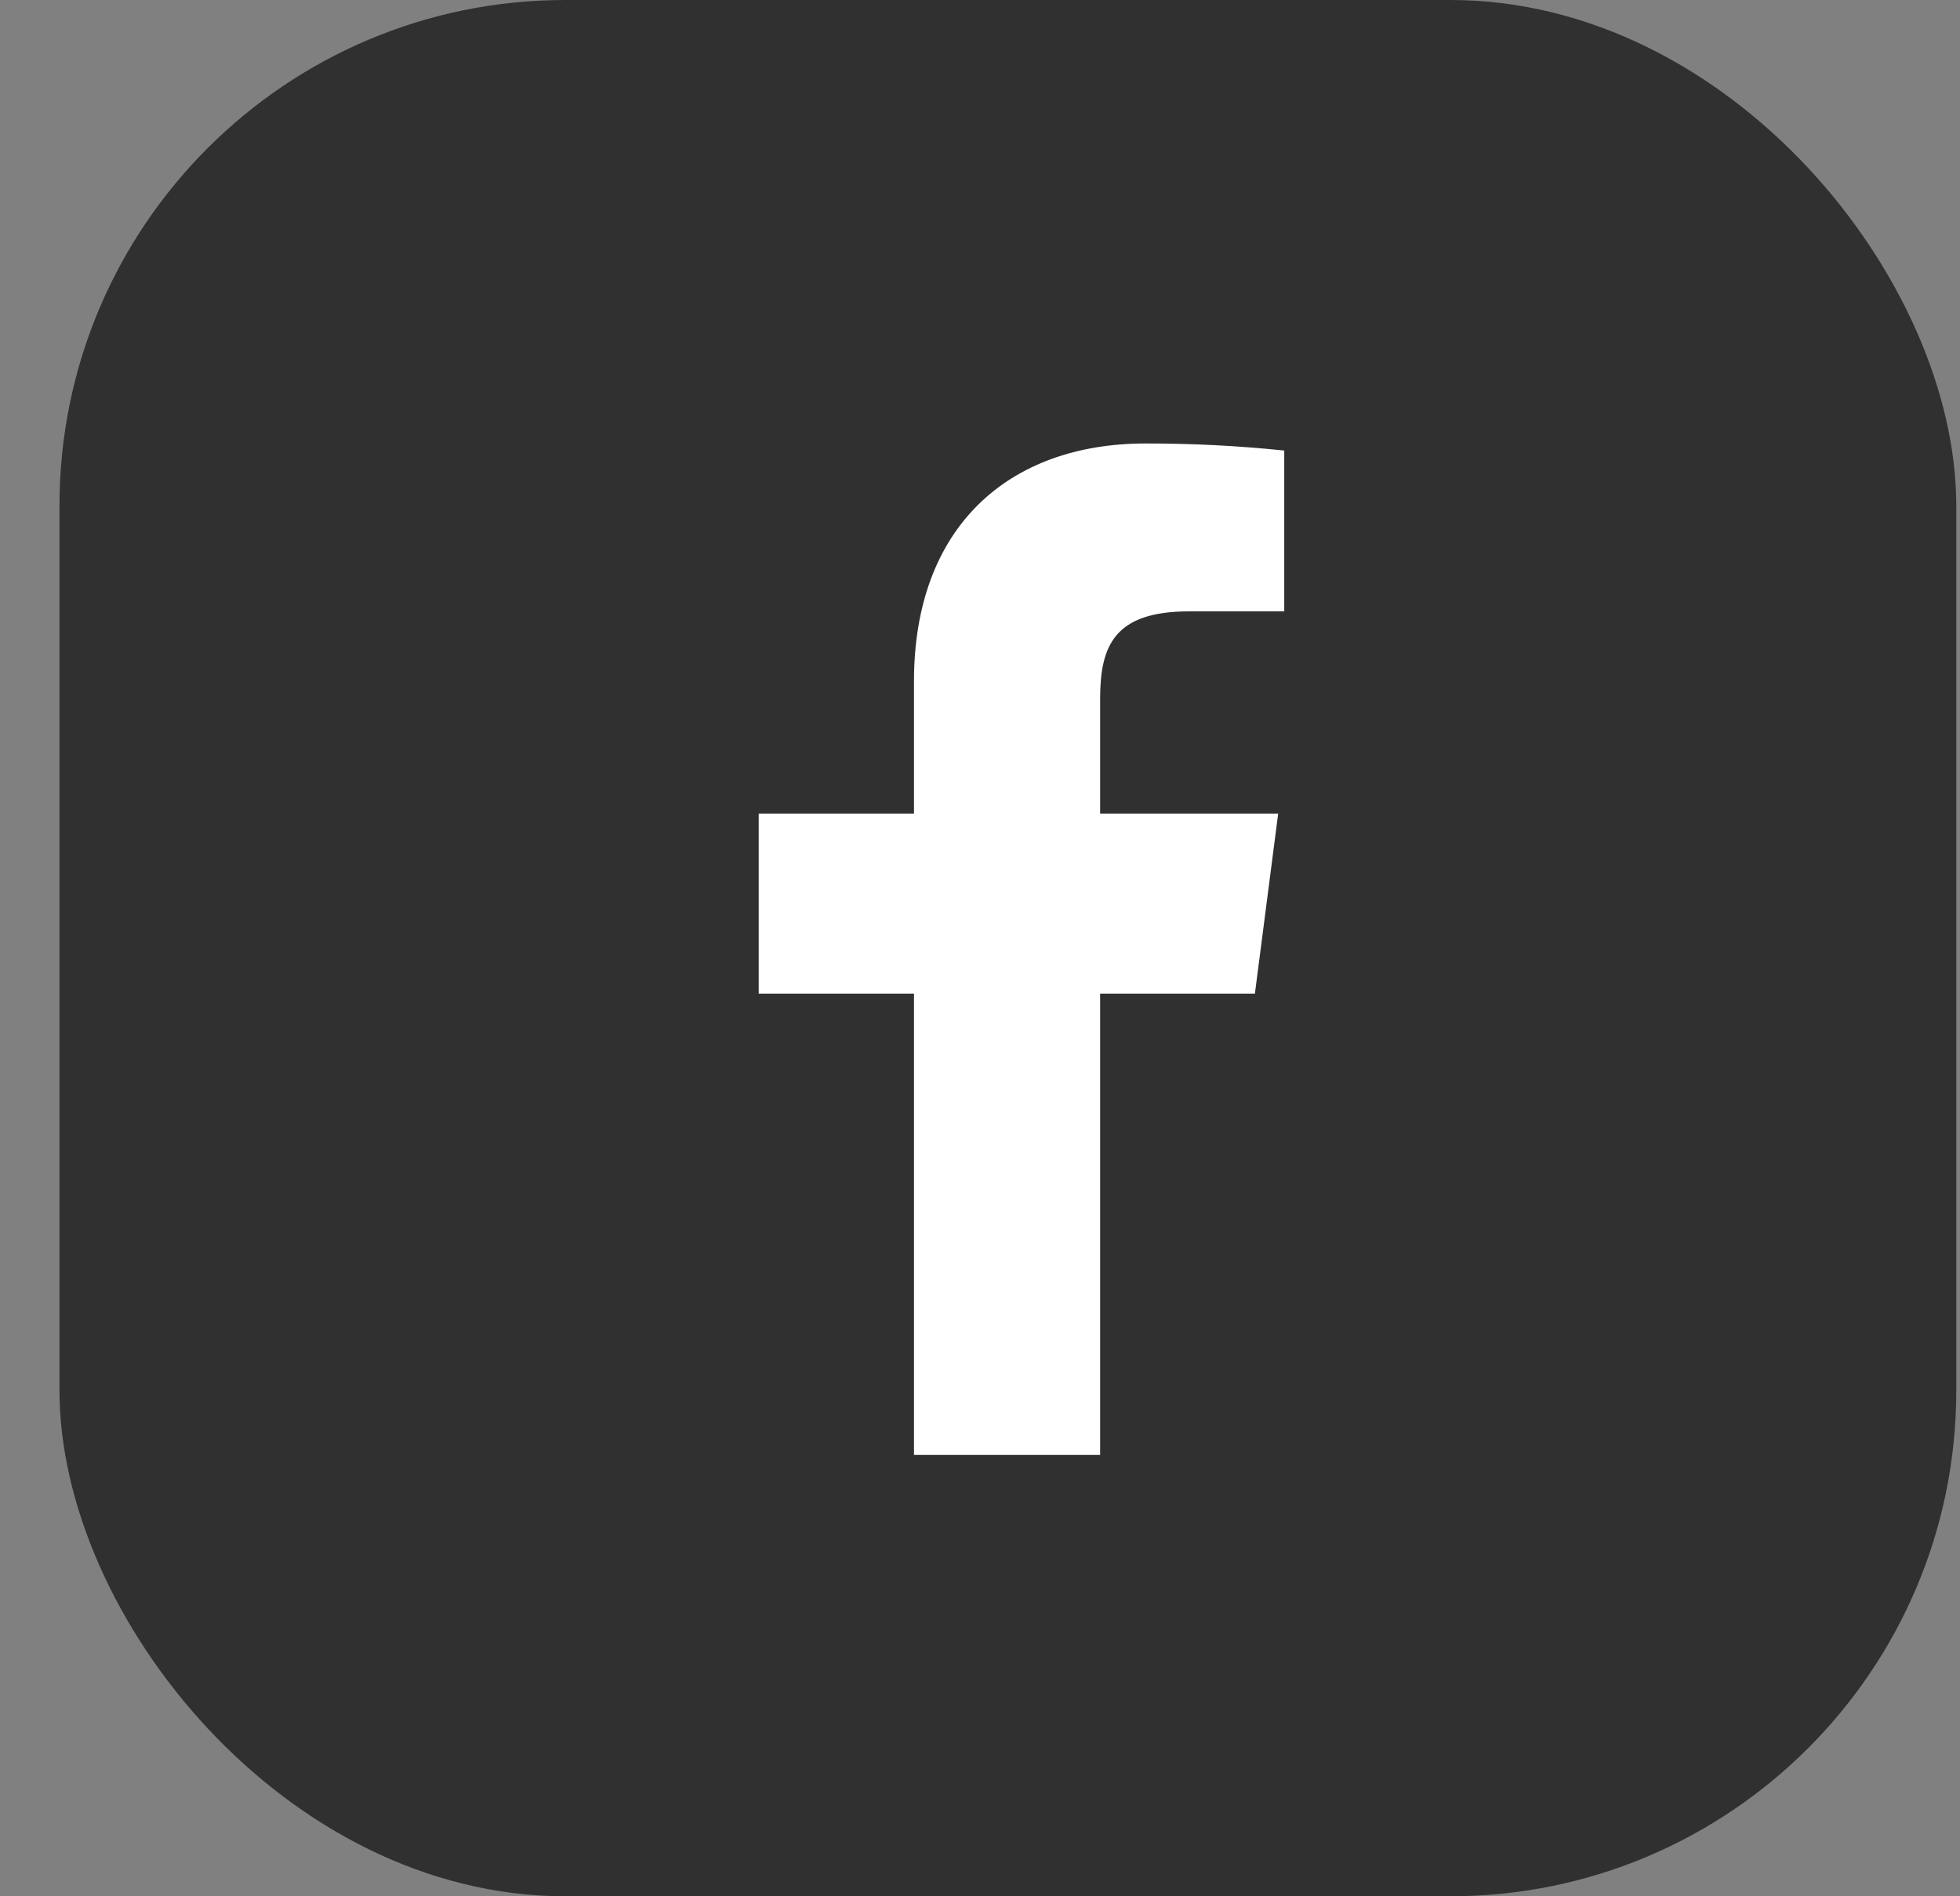 <svg width="31" height="30" viewBox="0 0 31 30" fill="none" xmlns="http://www.w3.org/2000/svg">
<rect x="0" y="0" width="31" height="30" fill="#808080" stroke="none"/>
<rect x="0.941" width="30" height="30" rx="8" fill="#303030"/>
<path d="M18.808 9.672H20.312V7.128C19.584 7.052 18.852 7.015 18.12 7.016C15.944 7.016 14.456 8.344 14.456 10.776V12.872H12V15.72H14.456V23.016H17.4V15.72H19.848L20.216 12.872H17.4V11.056C17.4 10.216 17.624 9.672 18.808 9.672Z" fill="white"/>
</svg>
